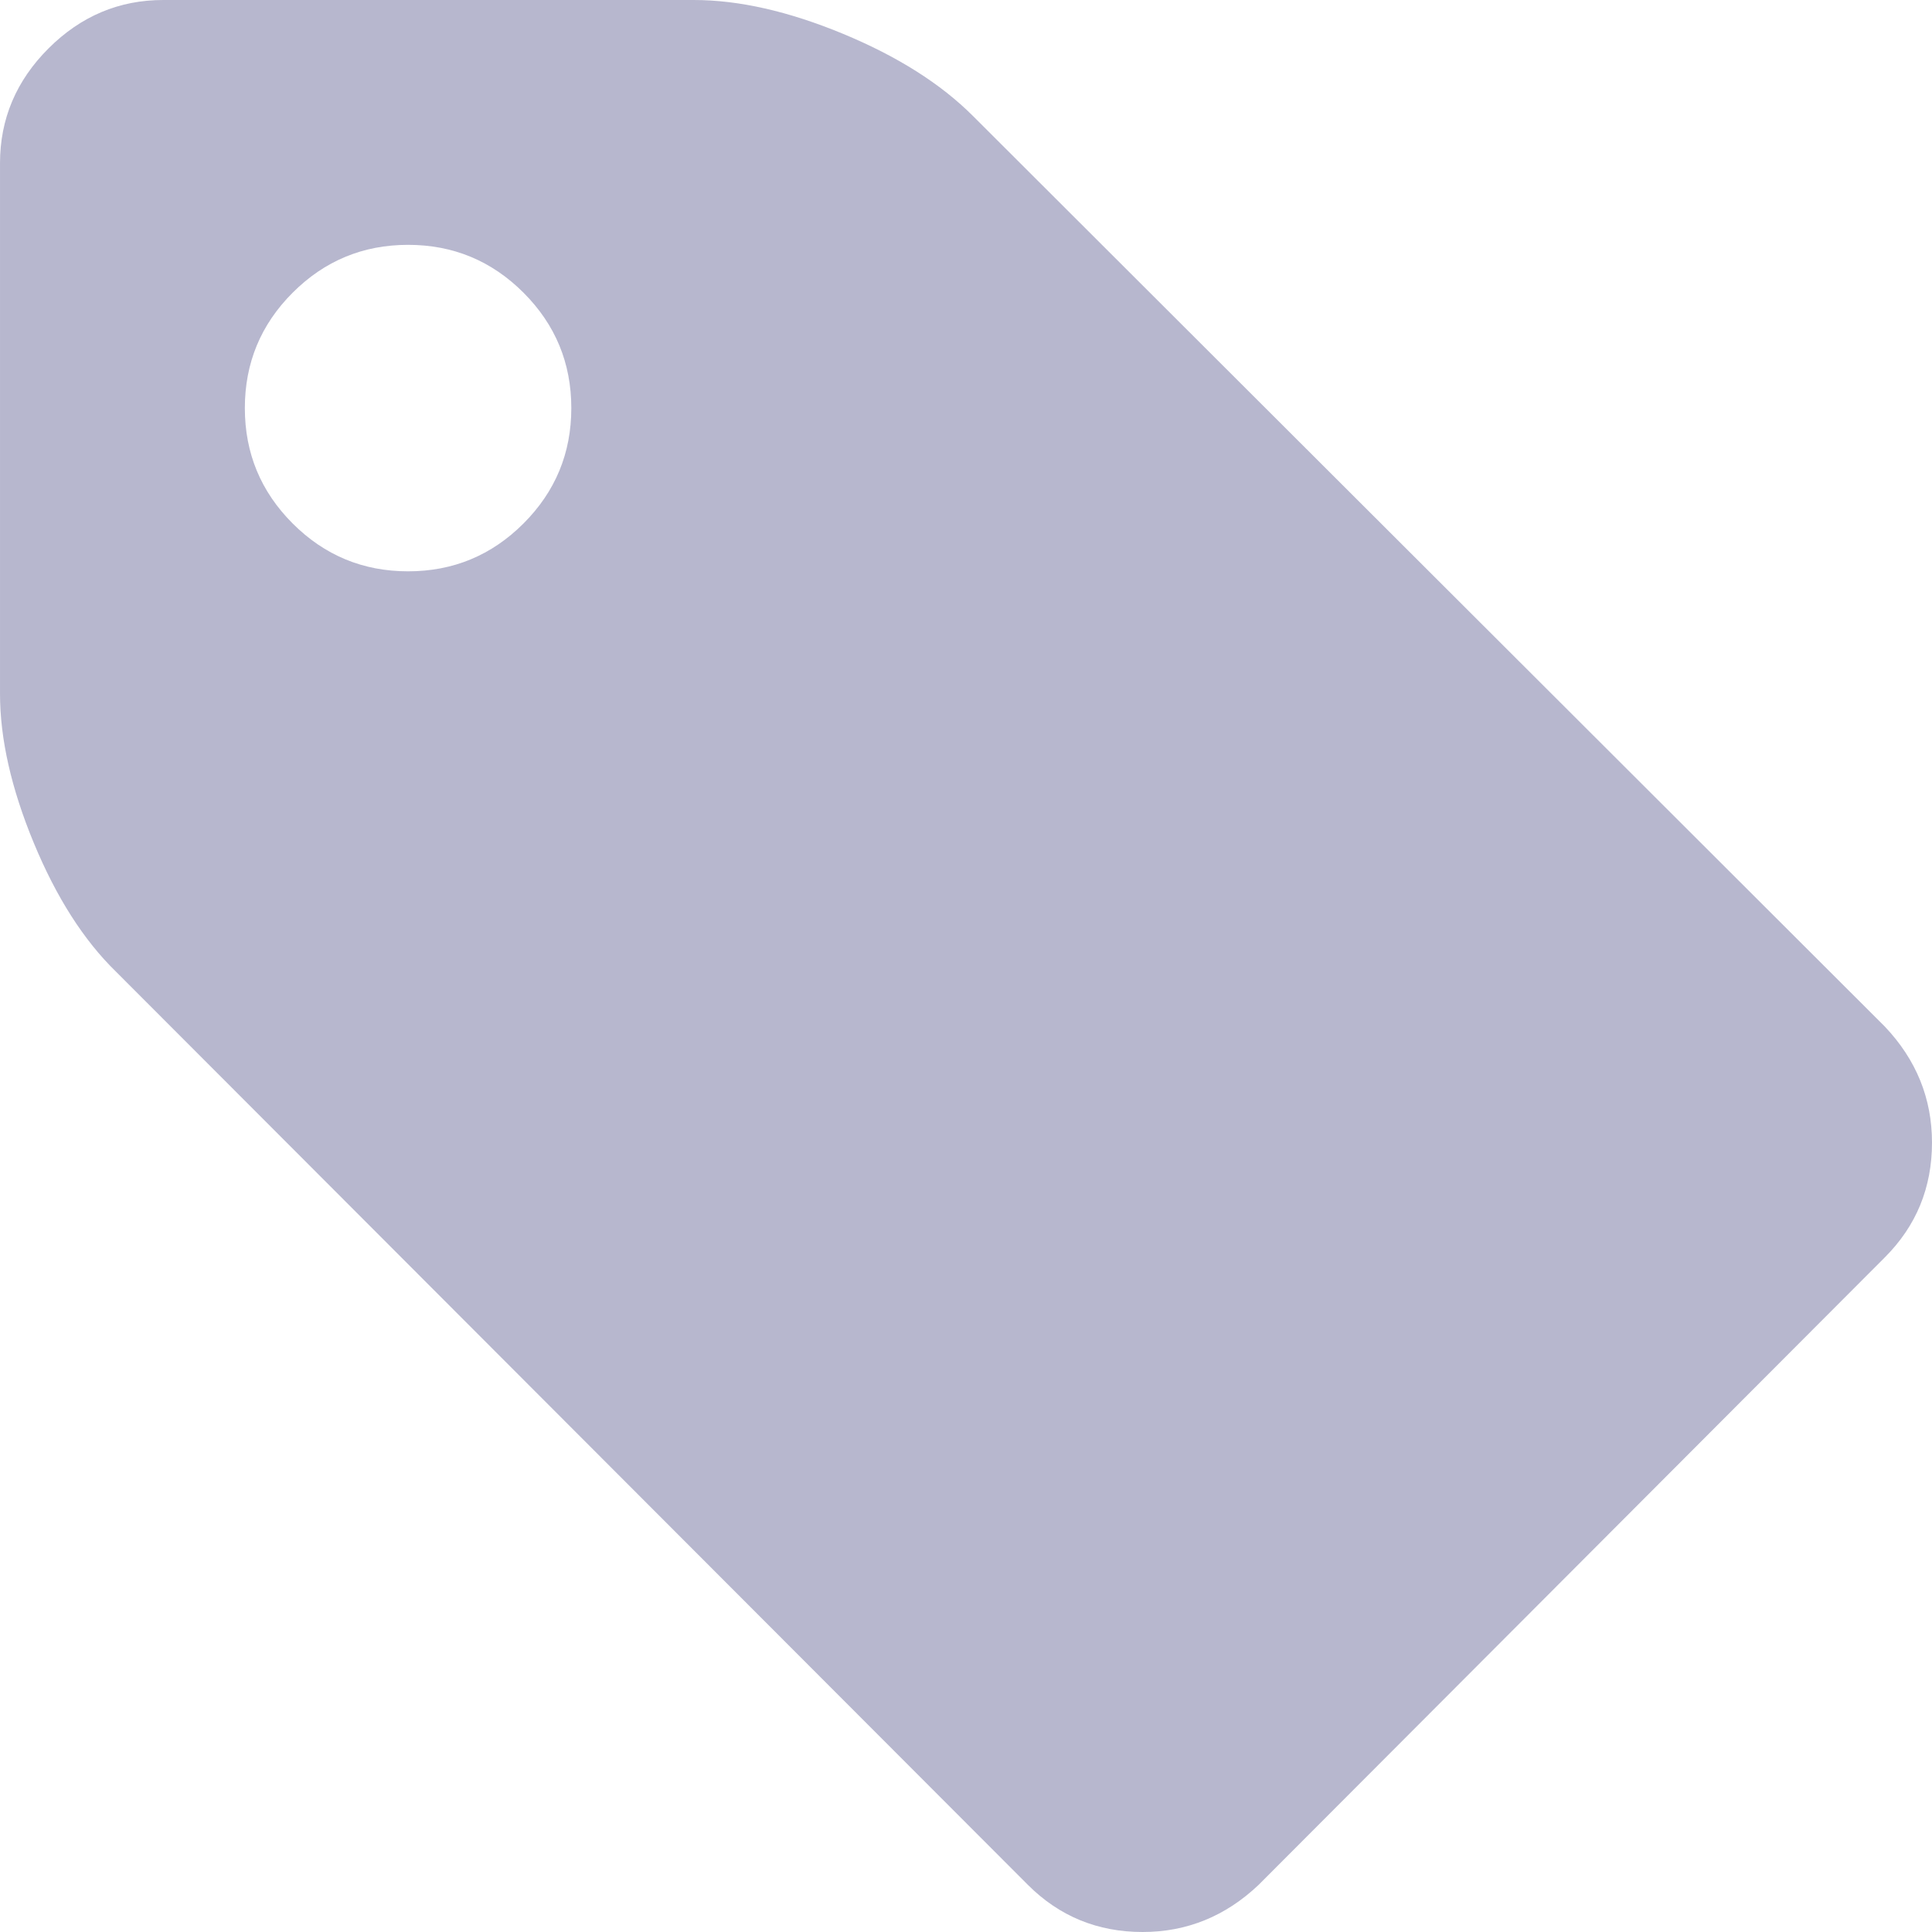 <?xml version="1.0" encoding="iso-8859-1"?>
<!-- Generator: Adobe Illustrator 16.0.0, SVG Export Plug-In . SVG Version: 6.00 Build 0)  -->
<!DOCTYPE svg PUBLIC "-//W3C//DTD SVG 1.1//EN" "http://www.w3.org/Graphics/SVG/1.1/DTD/svg11.dtd">
<svg xmlns="http://www.w3.org/2000/svg" xmlns:xlink="http://www.w3.org/1999/xlink" version="1.1" id="Capa_1" x="0px" y="0px" width="24px" height="24px" viewBox="0 0 432.544 432.544" style="enable-background:new 0 0 432.544 432.544;" xml:space="preserve">
<g>
	<path d="M421.985,229.833L217.847,25.981c-7.235-7.238-16.94-13.374-29.121-18.416C176.541,2.522,165.407,0,155.318,0H36.547   C26.648,0,18.083,3.619,10.85,10.848C3.617,18.081,0.002,26.646,0.002,36.545v118.771c0,10.088,2.519,21.219,7.564,33.404   s11.182,21.792,18.417,28.837L230.118,421.98c7.043,7.043,15.602,10.564,25.697,10.564c9.89,0,18.558-3.521,25.98-10.564   l140.186-140.47c7.043-7.046,10.561-15.604,10.561-25.693C432.542,245.919,429.024,237.258,421.985,229.833z M117.202,117.201   c-7.142,7.138-15.752,10.709-25.841,10.709c-10.085,0-18.699-3.571-25.837-10.709c-7.138-7.139-10.706-15.749-10.706-25.837   c0-10.089,3.568-18.702,10.706-25.837c7.139-7.139,15.752-10.71,25.837-10.71c10.089,0,18.702,3.571,25.841,10.71   c7.135,7.135,10.706,15.749,10.706,25.837C127.908,101.452,124.341,110.062,117.202,117.201z" fill="#b7b7ce"/>
</g>
<g>
</g>
<g>
</g>
<g>
</g>
<g>
</g>
<g>
</g>
<g>
</g>
<g>
</g>
<g>
</g>
<g>
</g>
<g>
</g>
<g>
</g>
<g>
</g>
<g>
</g>
<g>
</g>
<g>
</g>
</svg>
